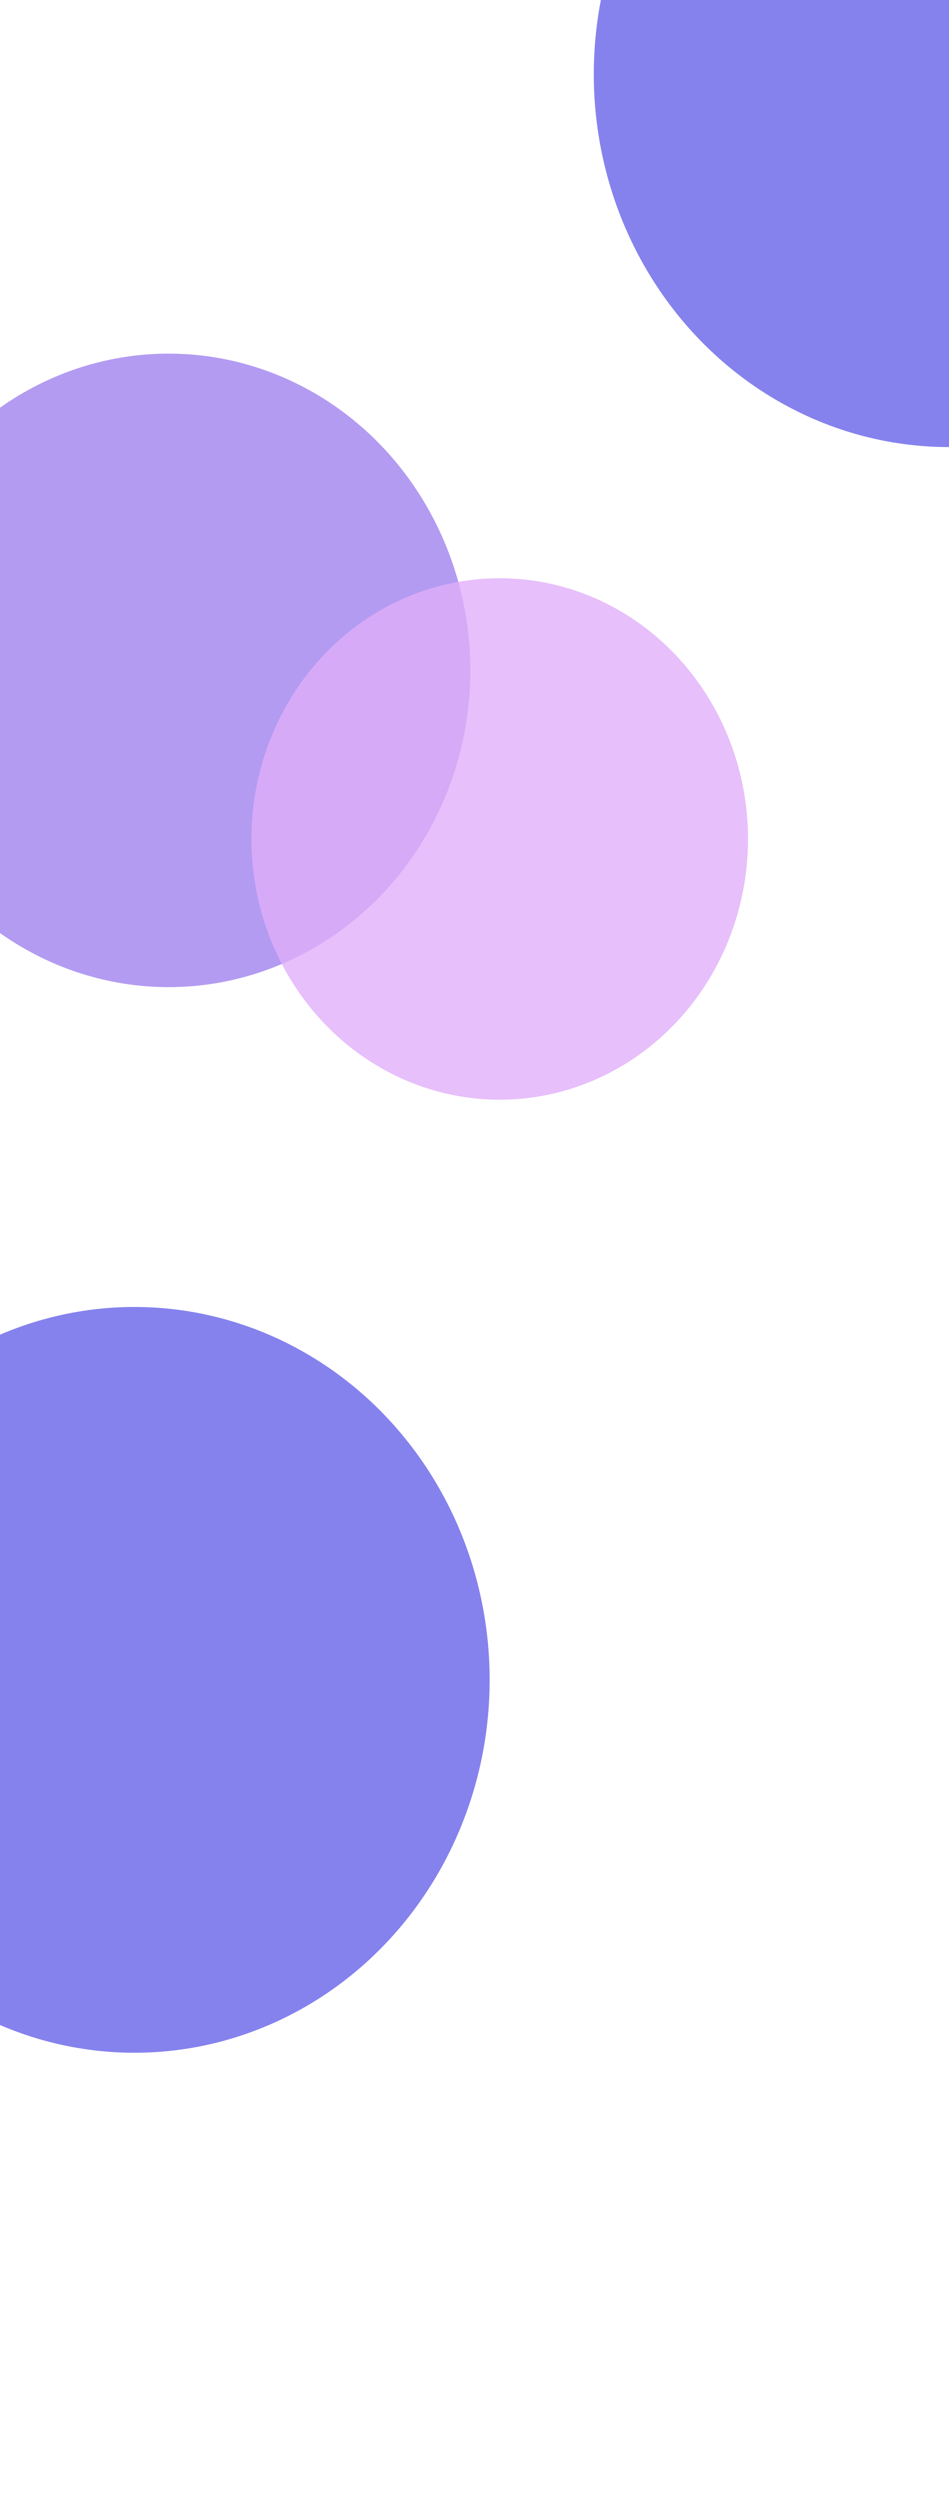 <svg width="1440" height="3791" viewBox="0 0 1440 3791" fill="none" xmlns="http://www.w3.org/2000/svg">
<g opacity="0.5">
<g filter="url(#filter0_f_809_27501)">
<ellipse cx="255.842" cy="1016.63" rx="457.842" ry="480.352" fill="#4006DE" fill-opacity="0.8"/>
</g>
<g filter="url(#filter1_f_809_27501)">
<ellipse cx="758.276" cy="1272.31" rx="376.721" ry="395.409" fill="#C35EF5" fill-opacity="0.8"/>
</g>
</g>
<g filter="url(#filter2_f_809_27501)">
<ellipse cx="204" cy="2547.5" rx="539" ry="565.5" fill="#0D06DE" fill-opacity="0.5"/>
</g>
<g filter="url(#filter3_f_809_27501)">
<ellipse cx="1440" cy="112.5" rx="539" ry="565.5" fill="#0D06DE" fill-opacity="0.5"/>
</g>
<defs>
<filter id="filter0_f_809_27501" x="-1202" y="-463.719" width="2915.69" height="2960.7" filterUnits="userSpaceOnUse" color-interpolation-filters="sRGB">
<feFlood flood-opacity="0" result="BackgroundImageFix"/>
<feBlend mode="normal" in="SourceGraphic" in2="BackgroundImageFix" result="shape"/>
<feGaussianBlur stdDeviation="500" result="effect1_foregroundBlur_809_27501"/>
</filter>
<filter id="filter1_f_809_27501" x="-618.445" y="-123.098" width="2753.45" height="2790.82" filterUnits="userSpaceOnUse" color-interpolation-filters="sRGB">
<feFlood flood-opacity="0" result="BackgroundImageFix"/>
<feBlend mode="normal" in="SourceGraphic" in2="BackgroundImageFix" result="shape"/>
<feGaussianBlur stdDeviation="500" result="effect1_foregroundBlur_809_27501"/>
</filter>
<filter id="filter2_f_809_27501" x="-1335" y="982" width="3078" height="3131" filterUnits="userSpaceOnUse" color-interpolation-filters="sRGB">
<feFlood flood-opacity="0" result="BackgroundImageFix"/>
<feBlend mode="normal" in="SourceGraphic" in2="BackgroundImageFix" result="shape"/>
<feGaussianBlur stdDeviation="500" result="effect1_foregroundBlur_809_27501"/>
</filter>
<filter id="filter3_f_809_27501" x="-99" y="-1453" width="3078" height="3131" filterUnits="userSpaceOnUse" color-interpolation-filters="sRGB">
<feFlood flood-opacity="0" result="BackgroundImageFix"/>
<feBlend mode="normal" in="SourceGraphic" in2="BackgroundImageFix" result="shape"/>
<feGaussianBlur stdDeviation="500" result="effect1_foregroundBlur_809_27501"/>
</filter>
</defs>
</svg>
